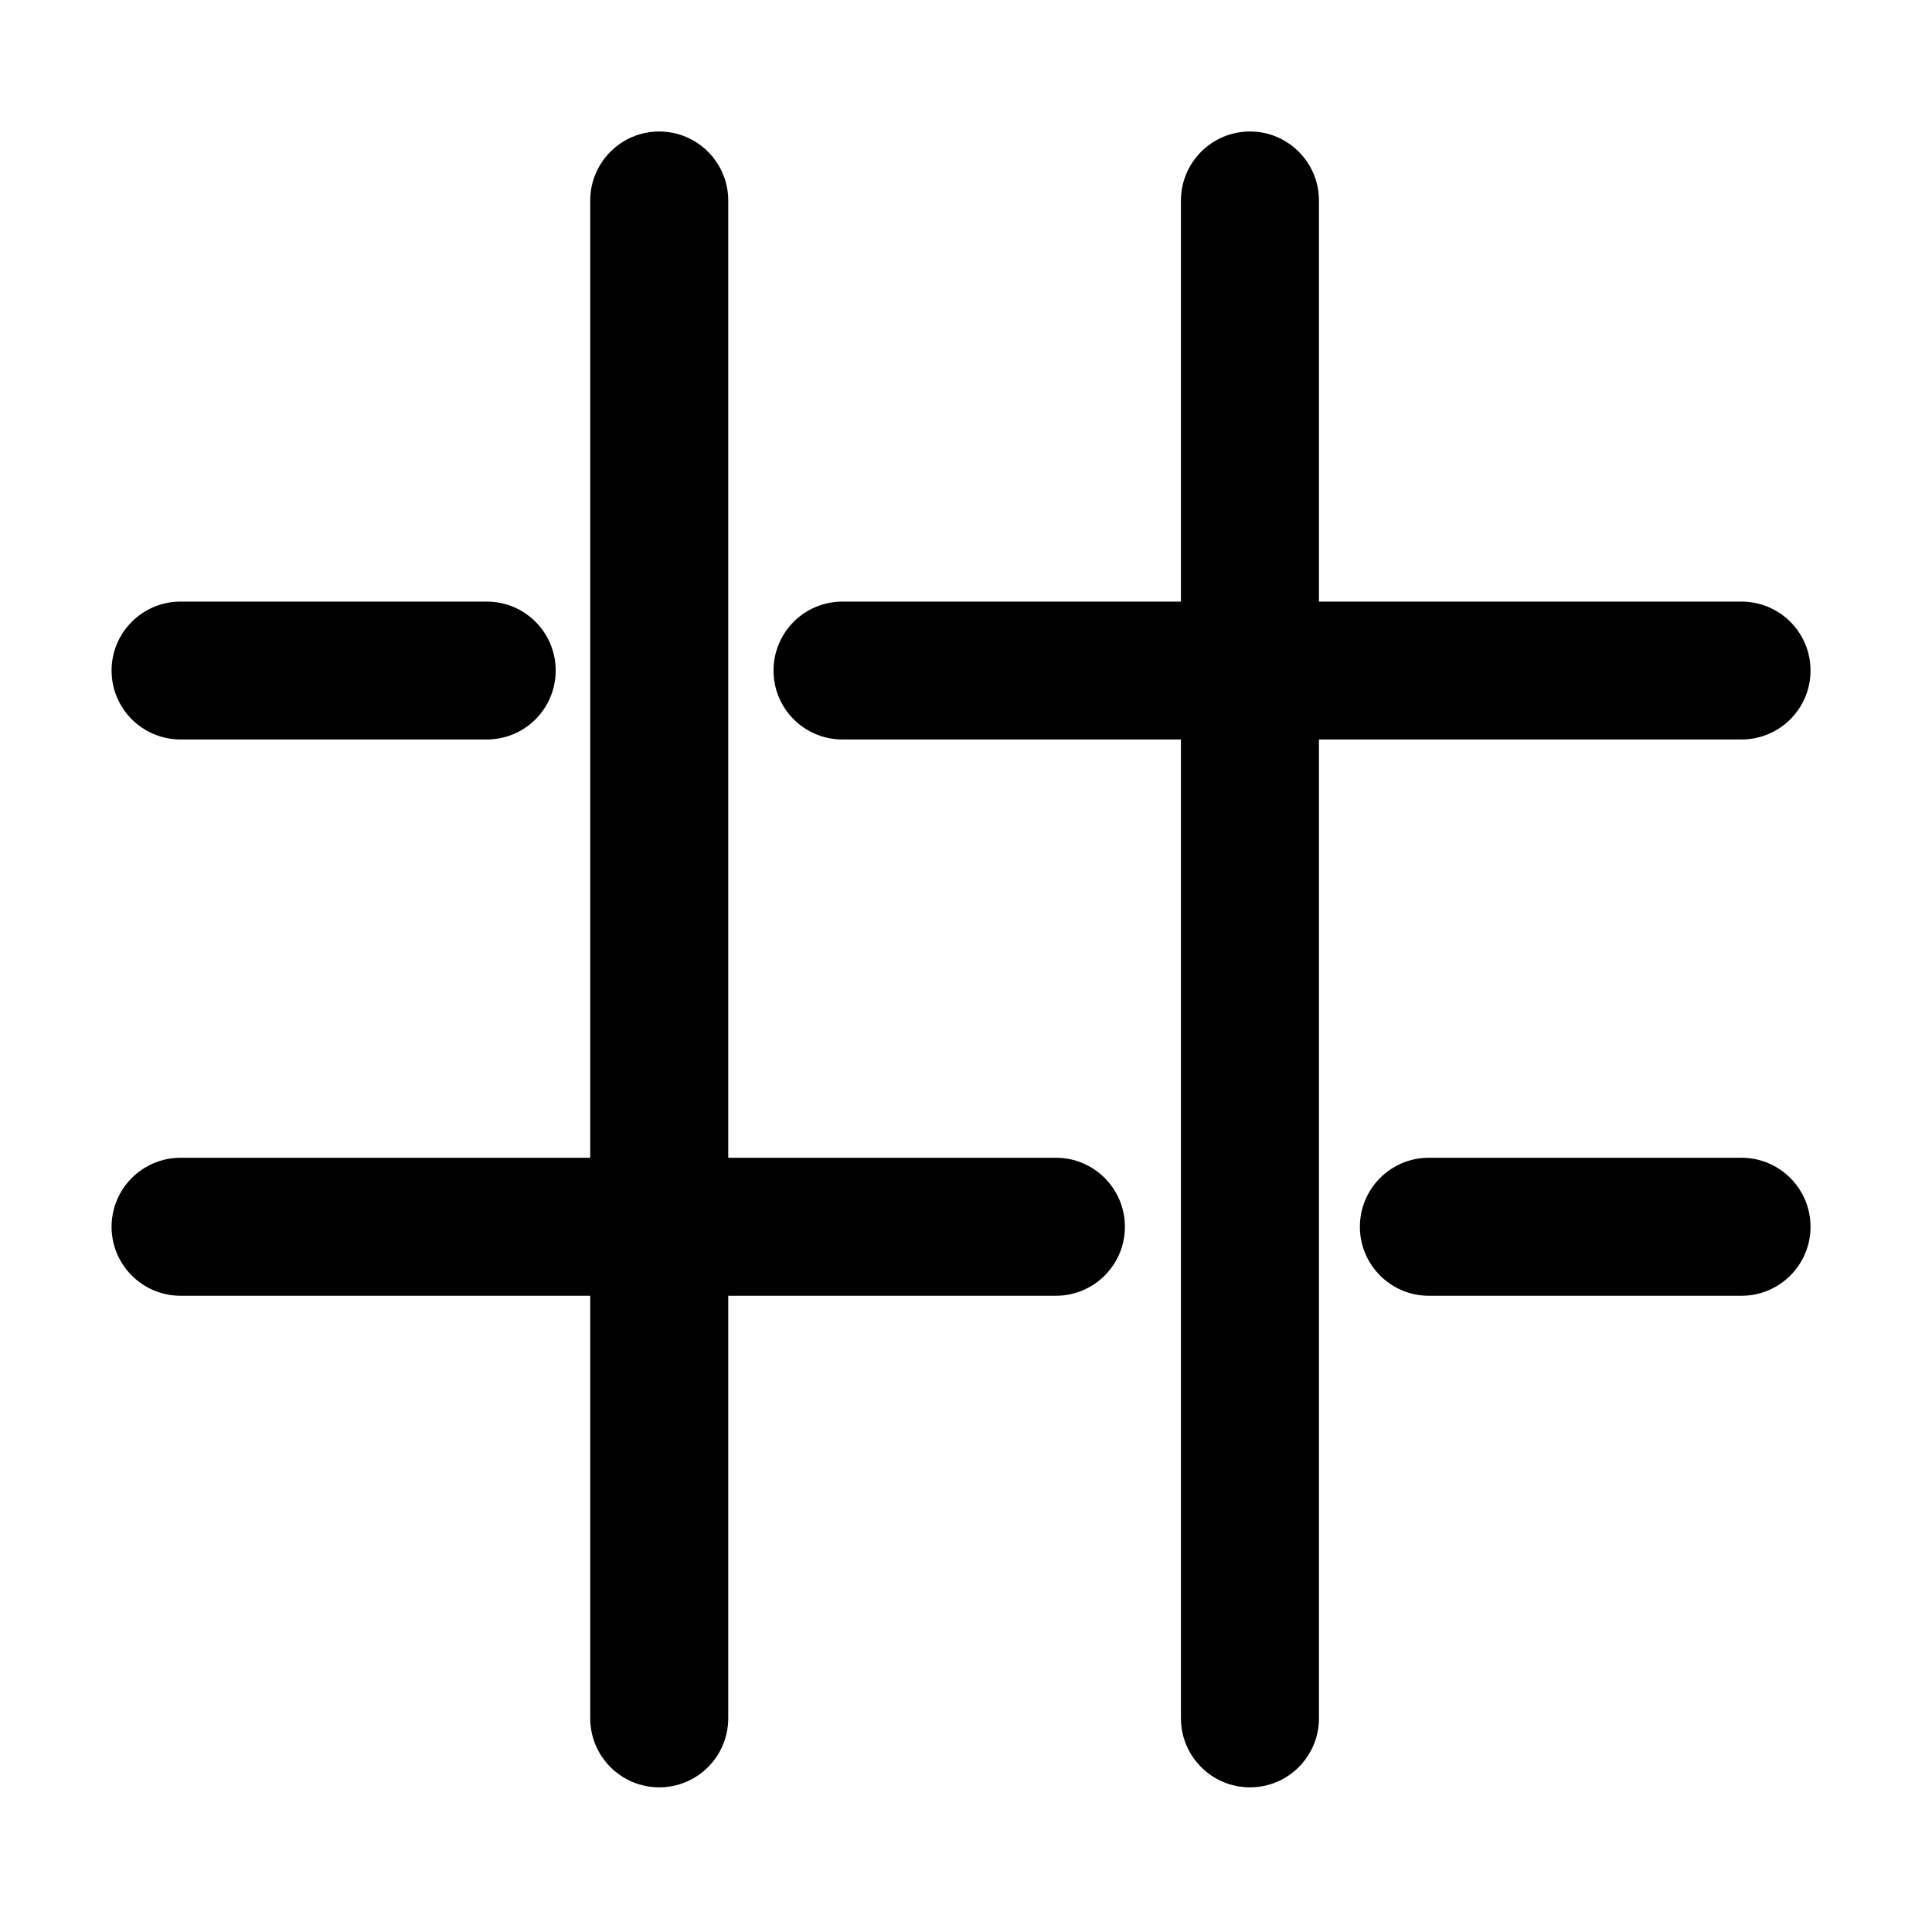 <?xml version="1.0" encoding="UTF-8"?>
<svg width="16px" height="16px" viewBox="0 0 16 16" version="1.1" xmlns="http://www.w3.org/2000/svg" xmlns:xlink="http://www.w3.org/1999/xlink">
    <title>common/icon/话题</title>
    <g id="HiDPI" stroke="none" stroke-width="1" fill="none" fill-rule="evenodd">
        <g id="B-07-首页-moment-创建moment" transform="translate(-8, -525)" fill="#000000" fill-rule="nonzero">
            <g id="话题" transform="translate(8, 525)">
                <rect id="矩形" opacity="0" x="0" y="0" width="16" height="16"></rect>
                <path d="M1.496,6.124 L4.031,6.124 C4.347,6.124 4.602,5.869 4.602,5.553 C4.602,5.238 4.347,4.982 4.031,4.982 L1.496,4.982 C1.18,4.982 0.924,5.238 0.924,5.553 C0.924,5.869 1.18,6.124 1.496,6.124 Z M14.422,6.124 C14.738,6.124 14.994,5.869 14.994,5.553 C14.994,5.238 14.738,4.982 14.422,4.982 L10.923,4.982 L10.923,1.661 C10.923,1.345 10.667,1.089 10.352,1.089 C10.036,1.089 9.78,1.345 9.78,1.661 L9.78,4.982 L6.977,4.982 C6.661,4.982 6.406,5.238 6.406,5.553 C6.406,5.869 6.661,6.124 6.977,6.124 L9.78,6.124 L9.78,14.23 C9.78,14.546 10.036,14.802 10.352,14.802 C10.667,14.802 10.923,14.546 10.923,14.23 L10.923,6.124 L14.422,6.124 Z M14.422,9.588 L11.833,9.588 C11.518,9.588 11.262,9.844 11.262,10.16 C11.262,10.475 11.518,10.731 11.833,10.731 L14.422,10.731 C14.738,10.731 14.994,10.475 14.994,10.16 C14.994,9.844 14.738,9.588 14.422,9.588 Z M8.745,9.588 L6.031,9.588 L6.031,1.661 C6.031,1.345 5.775,1.089 5.459,1.089 C5.144,1.089 4.888,1.345 4.888,1.661 L4.888,9.588 L1.496,9.588 C1.18,9.588 0.924,9.844 0.924,10.16 C0.924,10.475 1.18,10.731 1.496,10.731 L4.888,10.731 L4.888,14.23 C4.888,14.546 5.144,14.802 5.459,14.802 C5.775,14.802 6.031,14.546 6.031,14.23 L6.031,10.731 L8.745,10.731 C9.06,10.731 9.316,10.475 9.316,10.16 C9.316,9.844 9.06,9.588 8.745,9.588 Z" id="形状"></path>
            </g>
        </g>
    </g>
</svg>